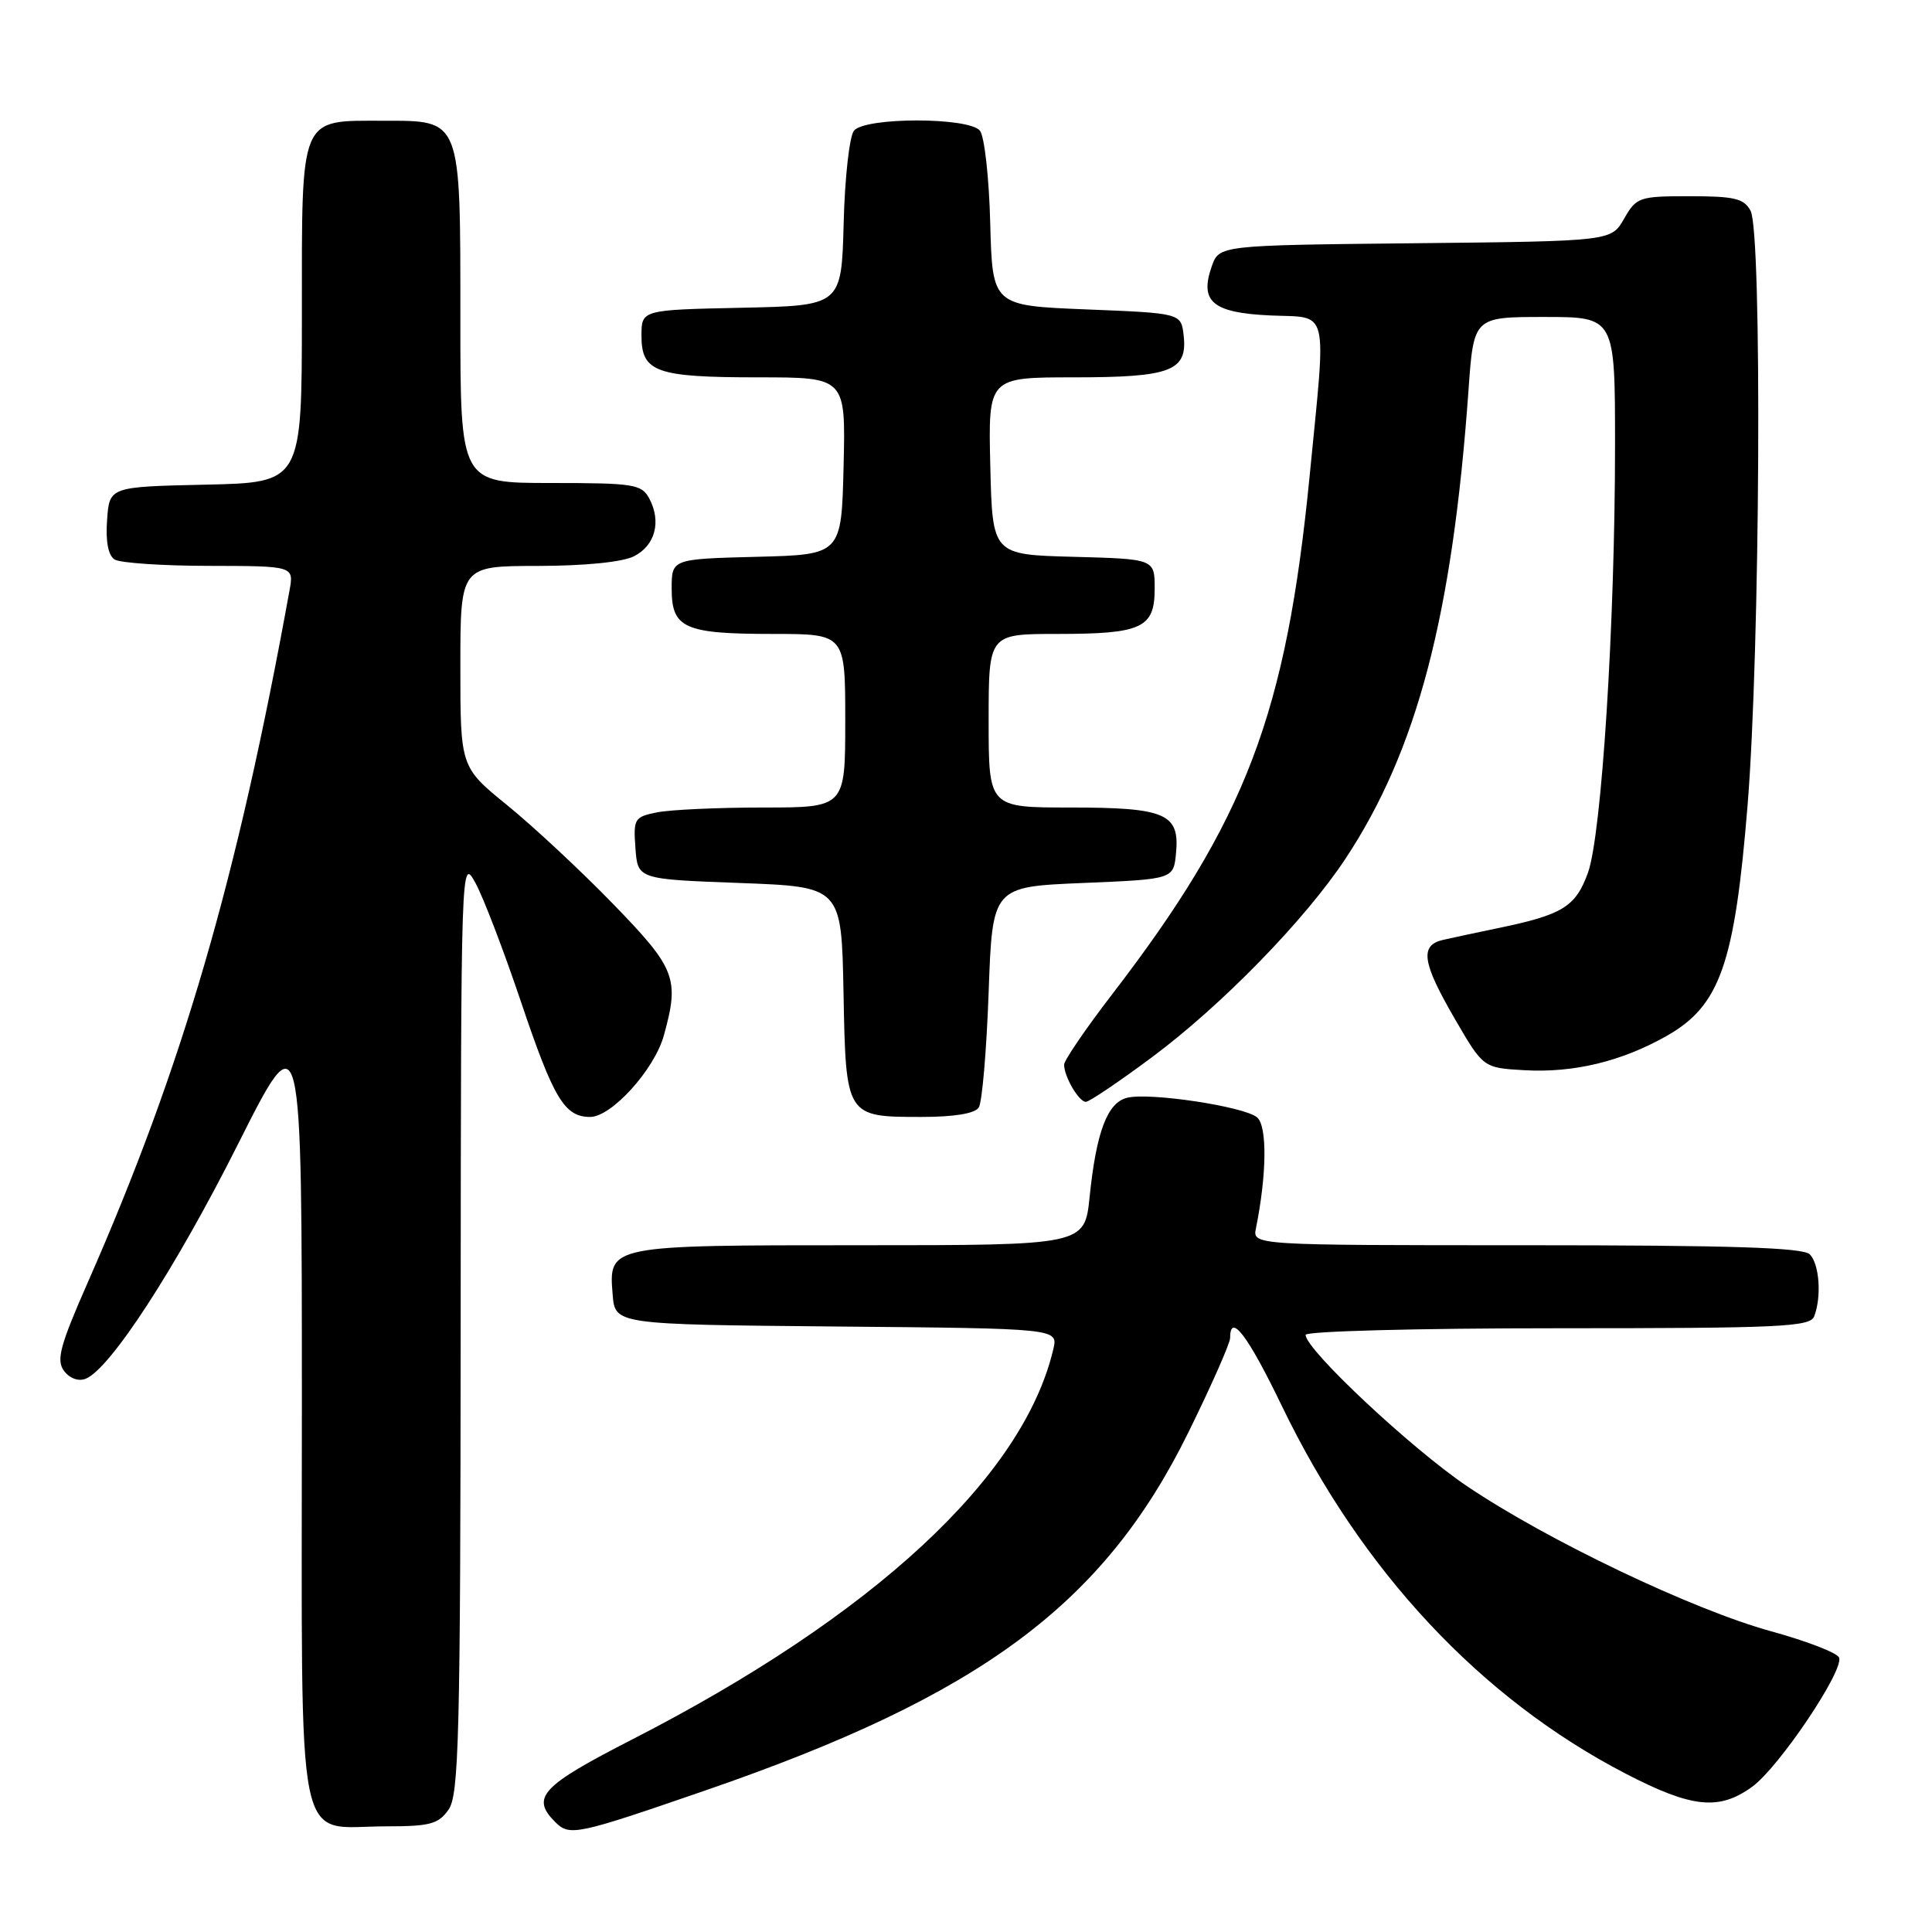 <?xml version="1.0" encoding="UTF-8" standalone="no"?>
<!DOCTYPE svg PUBLIC "-//W3C//DTD SVG 1.1//EN" "http://www.w3.org/Graphics/SVG/1.1/DTD/svg11.dtd" >
<svg xmlns="http://www.w3.org/2000/svg" xmlns:xlink="http://www.w3.org/1999/xlink" version="1.1" viewBox="0 0 256 256">
 <g >
 <path fill="currentColor"
d=" M 93.50 237.23 C 129.96 224.67 146.26 212.58 157.47 189.79 C 160.51 183.61 163.00 177.98 163.00 177.28 C 163.00 173.86 165.34 176.94 169.85 186.29 C 180.41 208.19 196.22 225.08 215.43 235.03 C 224.20 239.57 227.79 239.94 232.18 236.75 C 235.73 234.17 244.35 221.35 243.69 219.64 C 243.44 219.01 239.40 217.45 234.70 216.16 C 224.33 213.31 205.03 204.11 194.38 196.92 C 187.01 191.95 173.00 178.82 173.00 176.88 C 173.00 176.39 187.81 176.00 206.39 176.00 C 235.92 176.00 239.86 175.82 240.39 174.42 C 241.39 171.81 241.08 167.48 239.80 166.20 C 238.91 165.31 229.20 165.00 202.28 165.00 C 165.96 165.00 165.96 165.00 166.42 162.75 C 167.86 155.62 167.93 149.18 166.56 148.05 C 164.82 146.61 152.32 144.72 149.35 145.46 C 146.73 146.10 145.26 149.99 144.38 158.60 C 143.72 165.00 143.72 165.00 114.05 165.00 C 80.59 165.00 80.64 164.99 81.18 171.54 C 81.50 175.50 81.50 175.50 110.85 175.77 C 140.21 176.03 140.21 176.03 139.57 178.77 C 135.59 195.71 115.73 214.11 83.74 230.50 C 71.72 236.66 70.31 238.17 73.57 241.43 C 75.48 243.33 76.32 243.16 93.50 237.23 Z  M 59.44 239.78 C 60.81 237.83 61.01 230.00 61.04 175.53 C 61.08 113.87 61.10 113.52 63.00 117.00 C 64.05 118.92 66.77 126.02 69.04 132.77 C 73.37 145.62 74.81 148.00 78.20 148.00 C 81.03 148.00 86.70 141.74 87.96 137.22 C 90.06 129.65 89.55 128.34 81.25 119.79 C 76.99 115.40 70.69 109.53 67.25 106.73 C 61.00 101.65 61.00 101.65 61.00 88.33 C 61.00 75.00 61.00 75.00 71.25 74.99 C 77.48 74.98 82.48 74.48 84.00 73.71 C 86.82 72.29 87.66 69.11 86.03 66.05 C 85.01 64.16 84.01 64.00 72.96 64.00 C 61.00 64.00 61.00 64.00 61.00 42.22 C 61.00 15.51 61.19 16.00 50.77 16.00 C 39.61 16.00 40.00 15.08 40.00 41.63 C 40.00 63.94 40.00 63.94 27.25 64.22 C 14.50 64.50 14.50 64.50 14.19 68.90 C 13.98 71.74 14.34 73.60 15.19 74.14 C 15.91 74.59 21.55 74.98 27.72 74.98 C 38.95 75.00 38.95 75.00 38.36 78.25 C 31.40 116.61 24.17 141.42 11.66 169.86 C 7.96 178.27 7.43 180.21 8.47 181.63 C 9.20 182.63 10.38 183.07 11.33 182.70 C 14.56 181.46 23.22 168.14 31.52 151.64 C 40.00 134.77 40.00 134.77 40.00 186.83 C 40.00 247.12 38.96 242.00 51.17 242.00 C 56.98 242.00 58.10 241.70 59.44 239.78 Z  M 129.69 146.75 C 130.14 146.06 130.72 139.20 131.00 131.50 C 131.50 117.50 131.50 117.50 143.50 117.00 C 155.50 116.50 155.50 116.50 155.83 113.04 C 156.33 107.81 154.45 107.00 141.81 107.00 C 131.00 107.00 131.00 107.00 131.00 95.50 C 131.00 84.00 131.00 84.00 140.07 84.00 C 151.32 84.00 153.00 83.22 153.00 78.00 C 153.00 74.07 153.00 74.07 142.25 73.78 C 131.50 73.50 131.50 73.50 131.22 61.75 C 130.94 50.00 130.94 50.00 142.28 50.00 C 155.17 50.00 157.37 49.16 156.84 44.45 C 156.50 41.50 156.50 41.50 144.00 41.00 C 131.50 40.50 131.50 40.50 131.21 29.56 C 131.06 23.54 130.44 18.03 129.84 17.31 C 128.35 15.51 114.65 15.51 113.16 17.31 C 112.56 18.03 111.94 23.54 111.79 29.56 C 111.50 40.50 111.50 40.50 98.25 40.78 C 85.00 41.06 85.00 41.06 85.00 44.49 C 85.00 49.31 86.92 50.00 100.47 50.00 C 112.06 50.00 112.06 50.00 111.78 61.75 C 111.50 73.50 111.50 73.50 100.25 73.78 C 89.00 74.07 89.00 74.07 89.00 78.00 C 89.00 83.25 90.67 84.00 102.43 84.00 C 112.00 84.00 112.00 84.00 112.00 95.50 C 112.00 107.00 112.00 107.00 101.12 107.00 C 95.14 107.00 88.82 107.29 87.07 107.64 C 84.06 108.24 83.91 108.48 84.20 112.39 C 84.50 116.50 84.50 116.50 98.00 117.00 C 111.50 117.50 111.50 117.50 111.77 131.50 C 112.08 148.01 112.07 148.00 122.13 148.00 C 126.43 148.00 129.18 147.55 129.69 146.75 Z  M 152.64 140.09 C 161.90 133.20 172.91 121.90 178.28 113.79 C 187.76 99.45 192.45 81.61 194.58 51.75 C 195.27 42.00 195.27 42.00 204.64 42.00 C 214.00 42.00 214.00 42.00 214.00 59.00 C 214.00 82.67 212.23 110.59 210.41 115.65 C 208.78 120.15 207.05 121.22 198.50 122.98 C 195.75 123.55 192.49 124.25 191.25 124.53 C 188.09 125.24 188.42 127.51 192.77 135.00 C 196.54 141.50 196.54 141.50 202.02 141.81 C 208.53 142.18 214.89 140.64 220.85 137.26 C 227.91 133.26 229.85 127.74 231.56 106.74 C 233.23 86.33 233.51 30.83 231.96 27.93 C 231.09 26.30 229.83 26.00 223.92 26.00 C 217.19 26.00 216.84 26.12 215.20 28.98 C 213.50 31.96 213.50 31.96 187.52 32.23 C 161.55 32.50 161.55 32.50 160.56 35.30 C 158.92 39.98 160.68 41.45 168.35 41.80 C 176.20 42.14 175.76 40.33 173.54 63.00 C 170.43 94.68 165.09 108.69 147.35 131.77 C 143.86 136.31 141.00 140.50 141.00 141.08 C 141.00 142.66 142.96 146.00 143.88 146.00 C 144.33 146.00 148.27 143.34 152.64 140.09 Z "/>
</g>
</svg>
